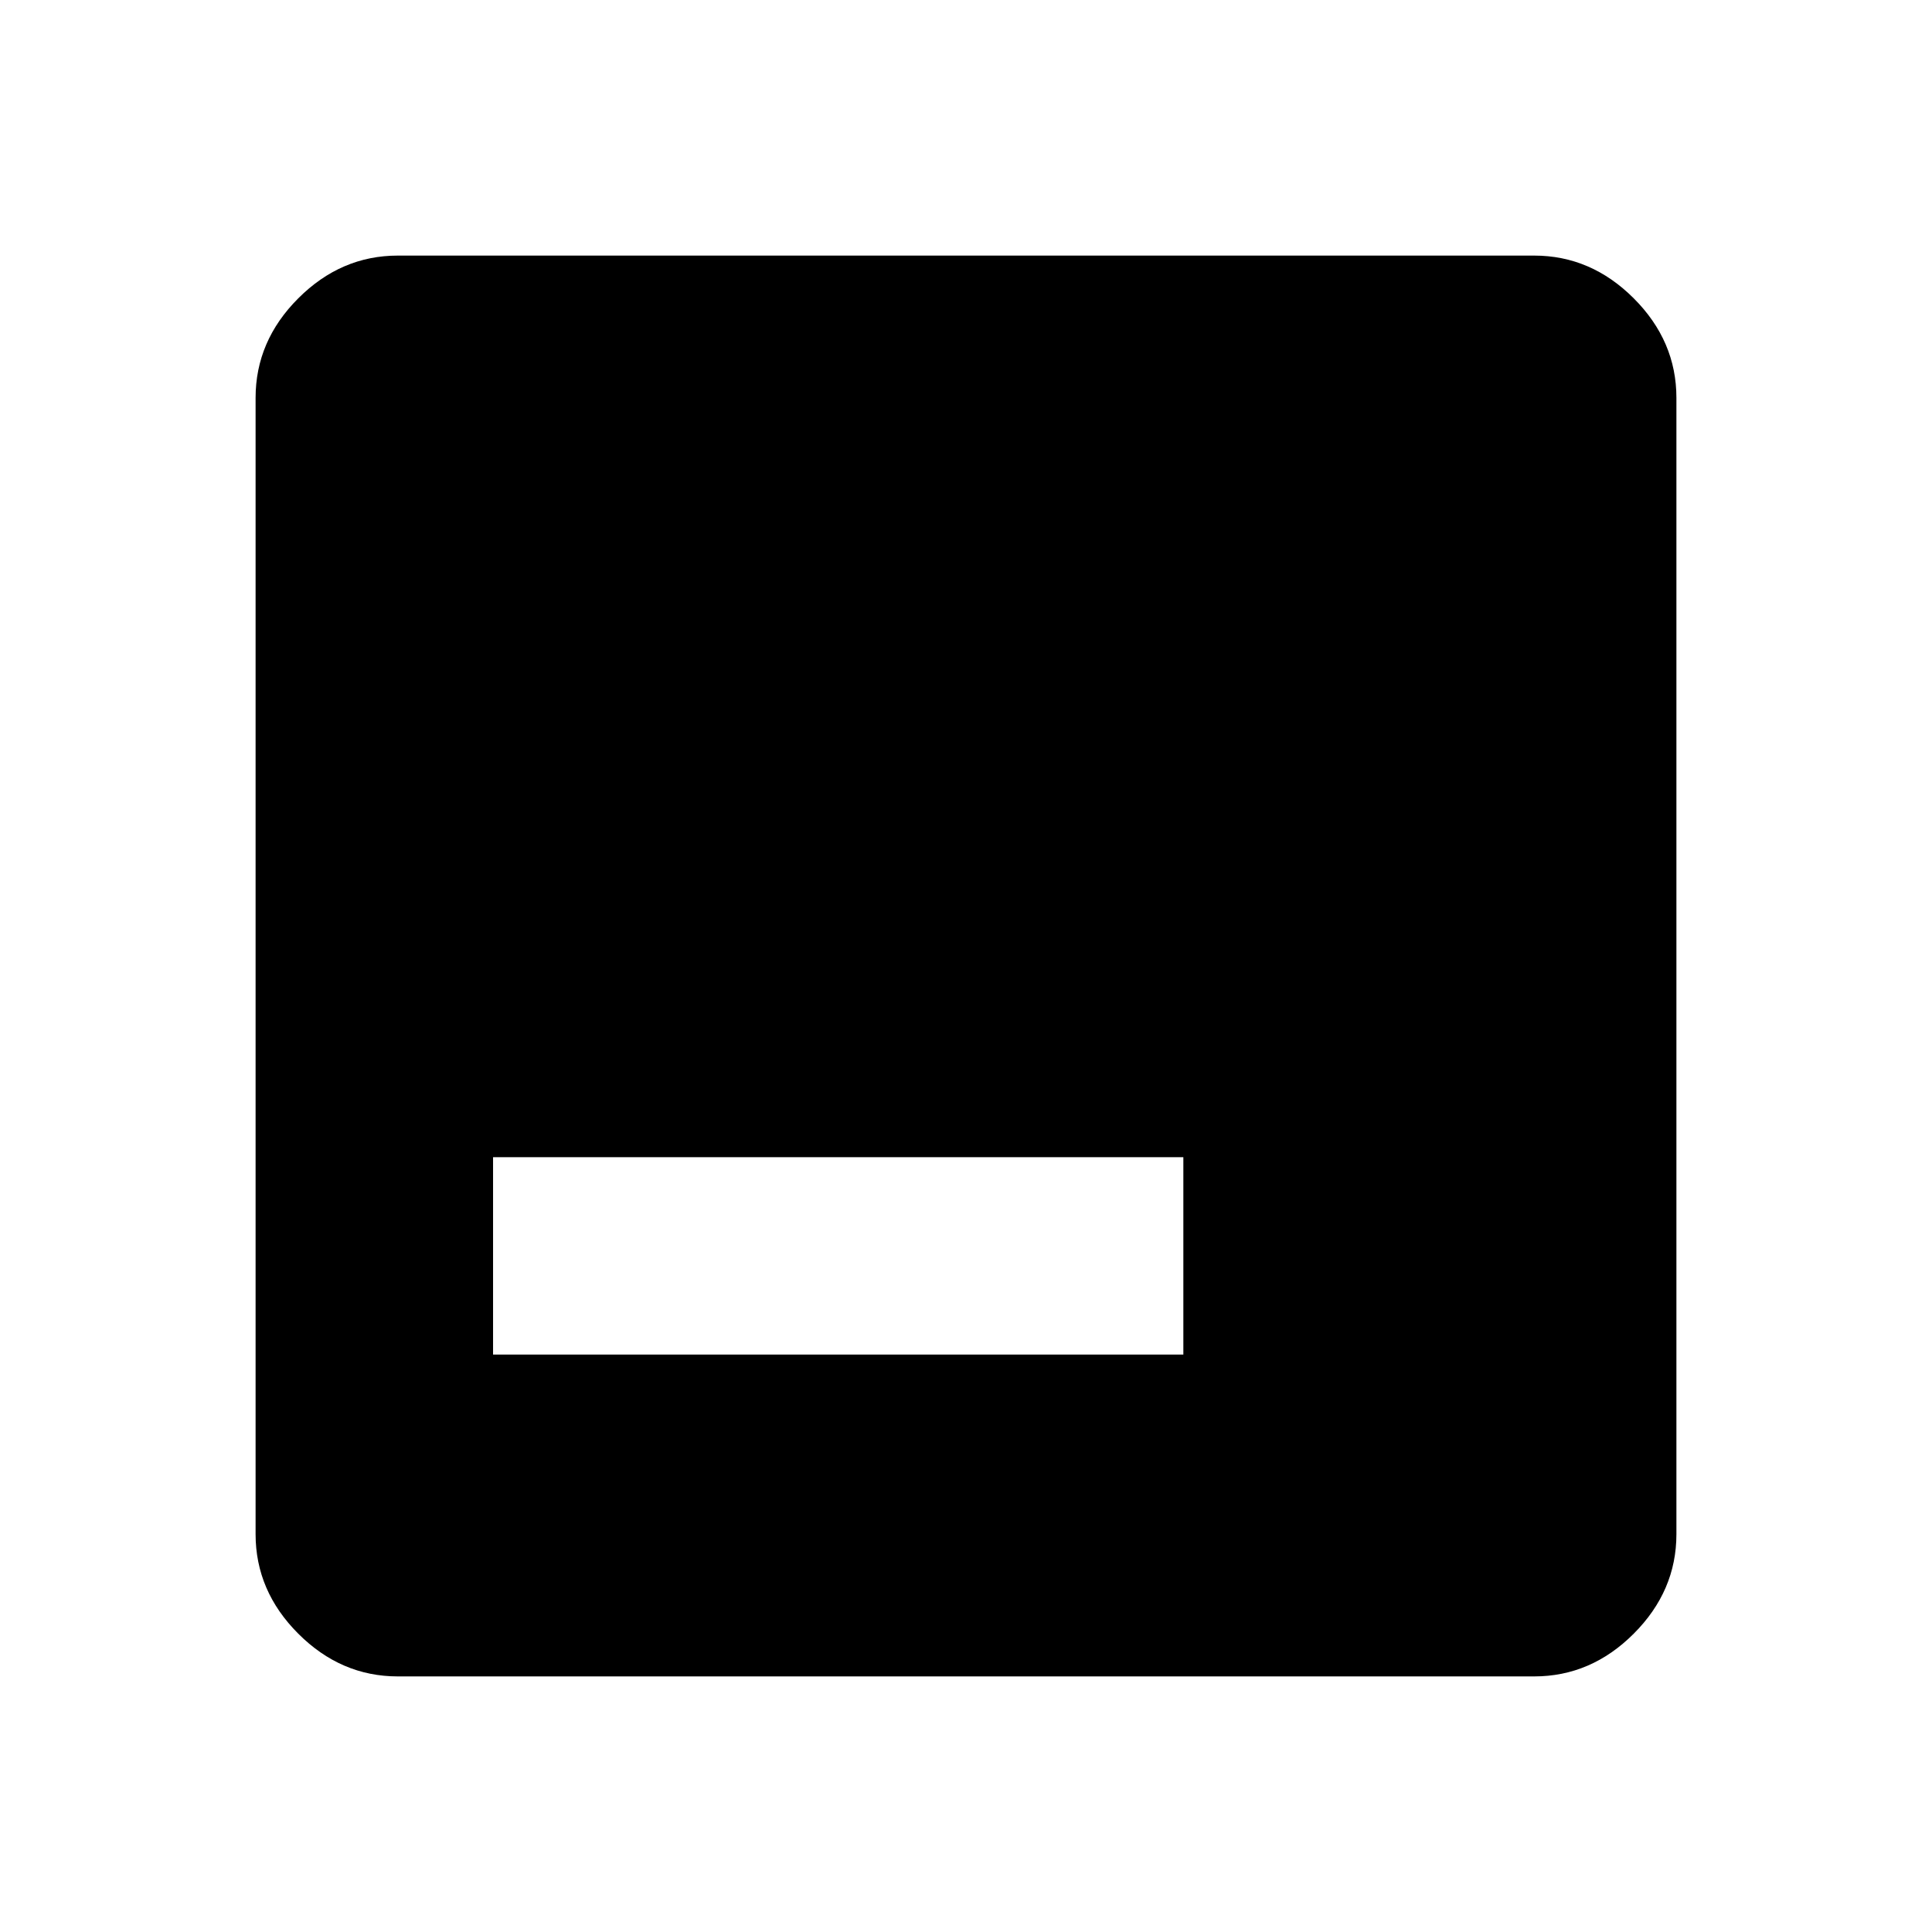 <svg xmlns="http://www.w3.org/2000/svg" height="48" viewBox="0 -960 960 960" width="48"><path d="M245-286.92h343V-385H245v98.08ZM197.69-127q-28.25 0-49.47-21.22T127-197.69v-564.62q0-28.25 21.22-49.47T197.69-833h564.62q28.25 0 49.47 21.22T833-762.31v564.62q0 28.25-21.22 49.47T762.31-127H197.69Z"/></svg>